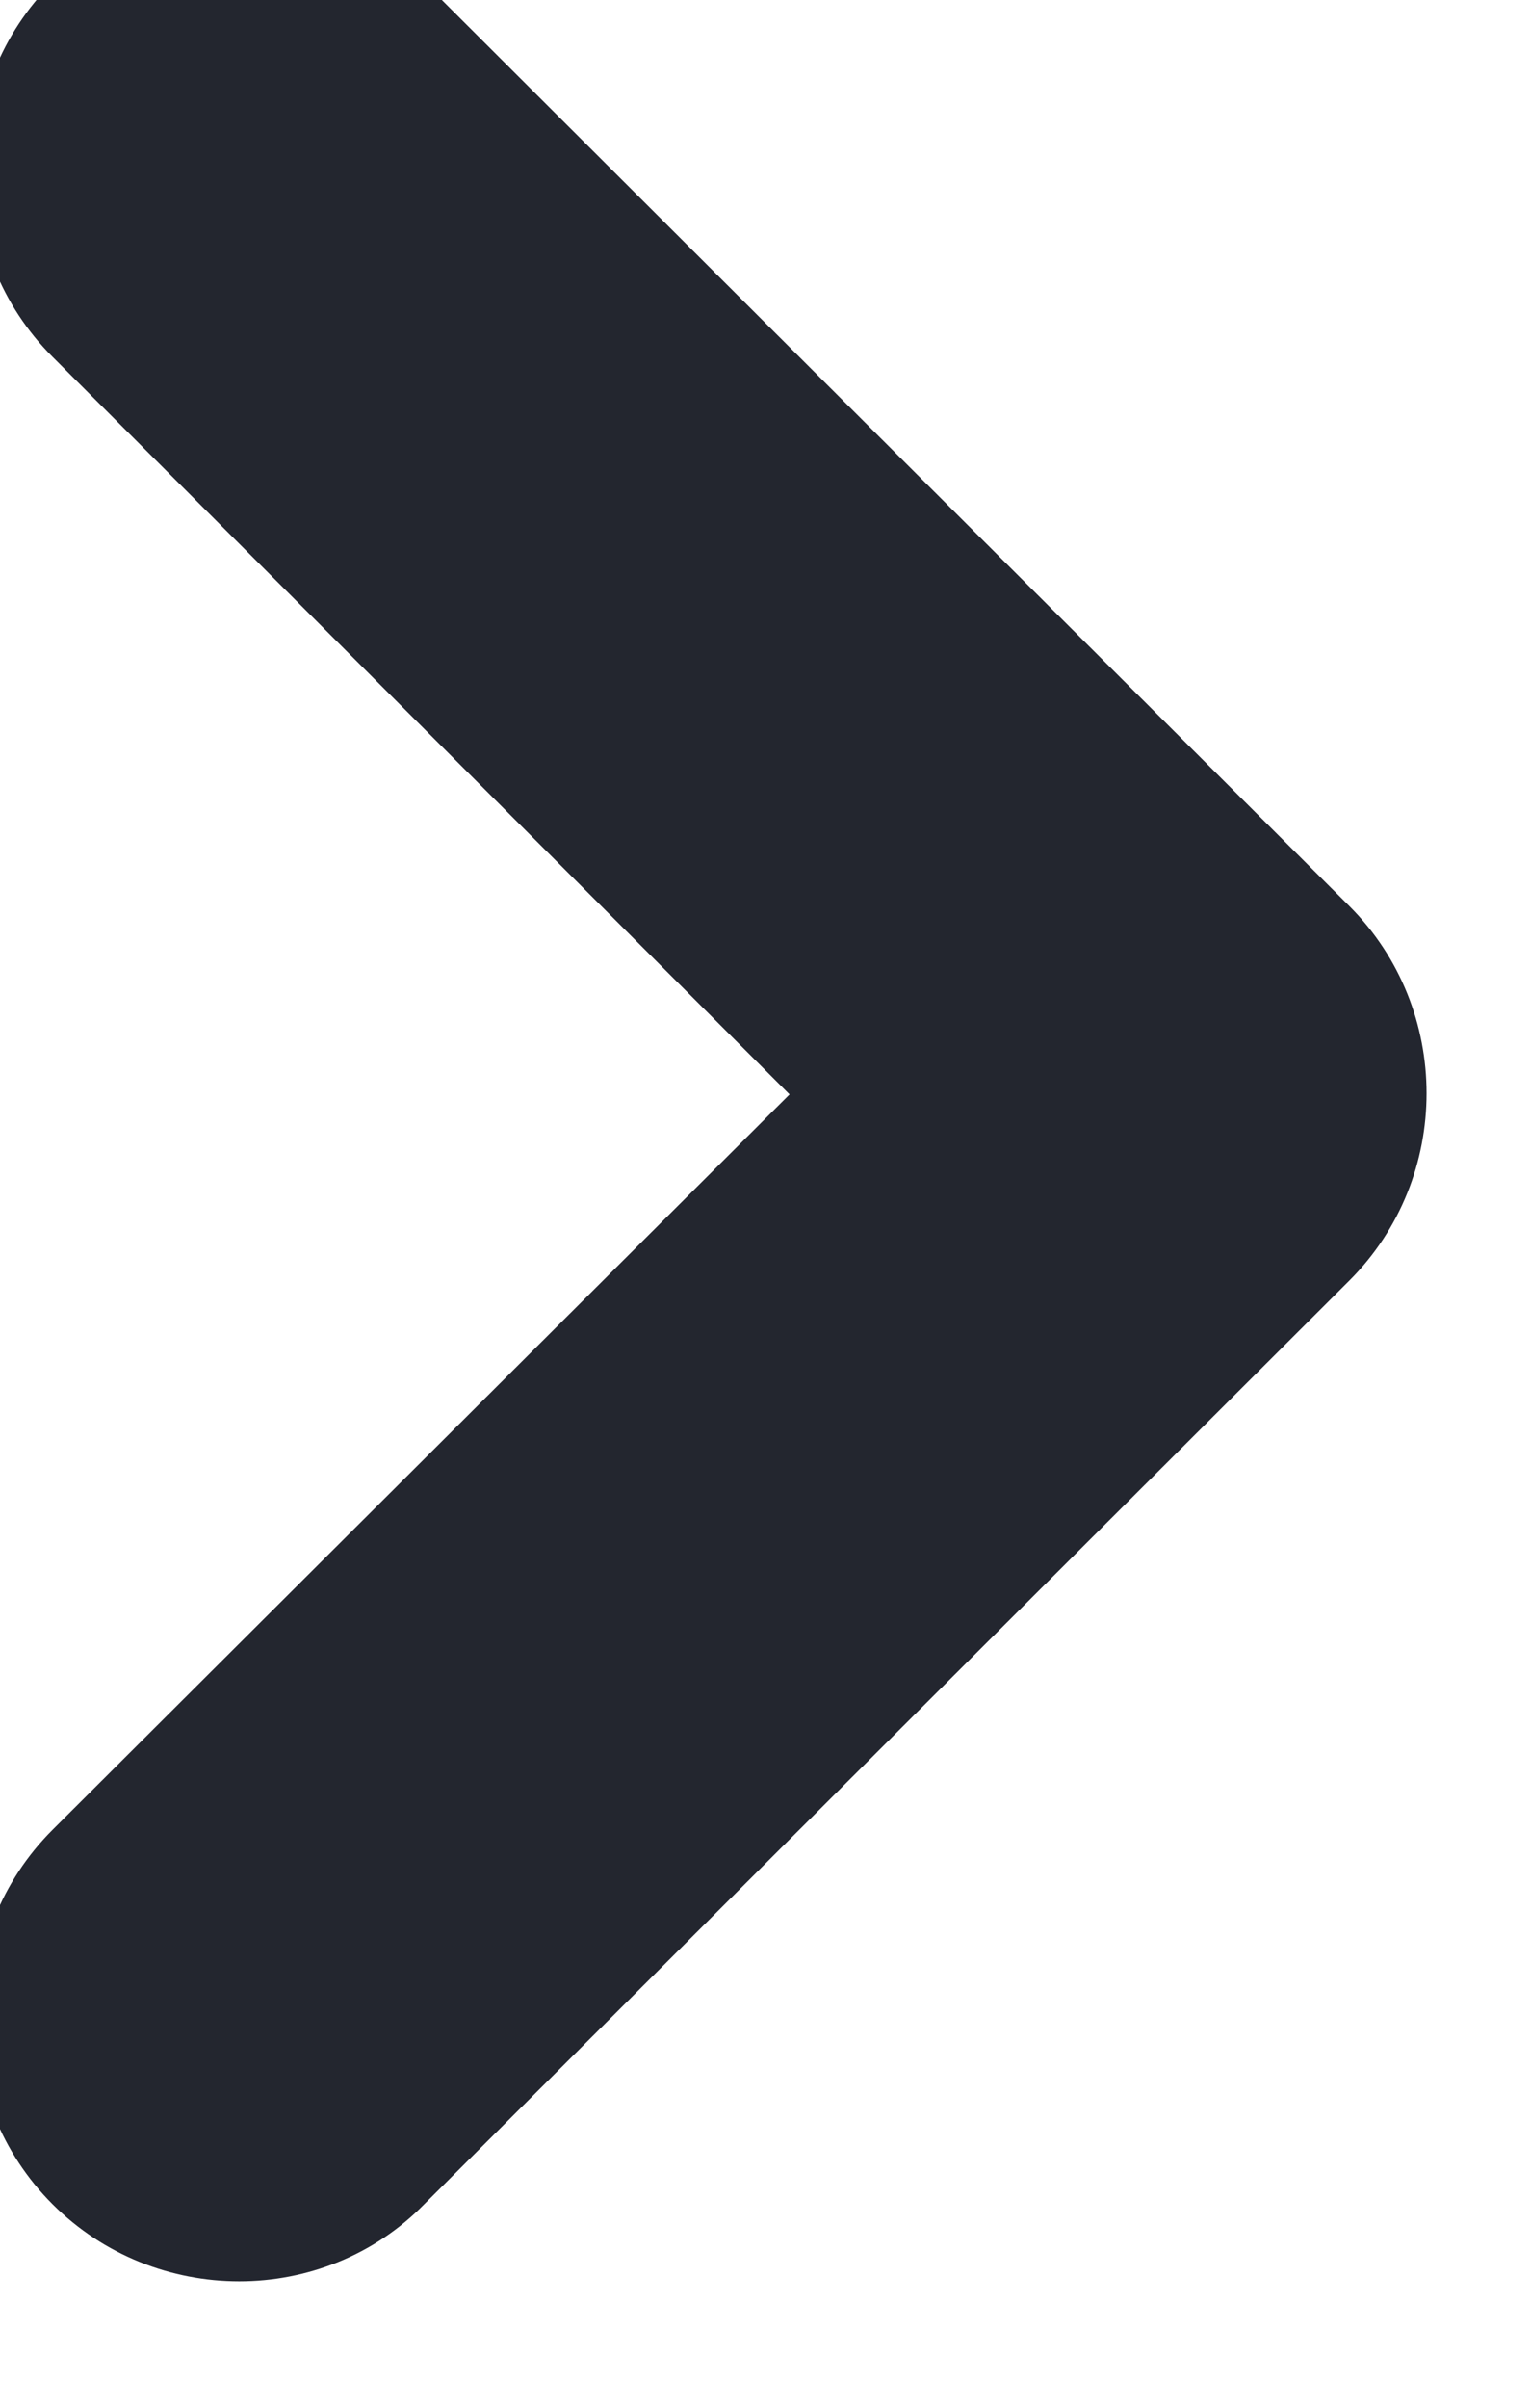 <svg width="7" height="11" viewBox="0 0 7 11" fill="none" xmlns="http://www.w3.org/2000/svg" xmlns:xlink="http://www.w3.org/1999/xlink">
	<desc>
			Created with Pixso.
	</desc>
	<defs/>
	<path id="Shape" d="M0.24 -0.08C-0.23 0.39 -0.23 1.16 0.24 1.63L3.61 5L0.24 8.36C-0.23 8.83 -0.23 9.6 0.24 10.07C0.71 10.54 1.48 10.54 1.94 10.07L6.17 5.85C6.64 5.38 6.64 4.61 6.17 4.14L1.94 -0.08C1.48 -0.55 0.71 -0.55 0.24 -0.08Z" fill="#23262F" fill-opacity="1" fill-rule="evenodd"/>
</svg>
